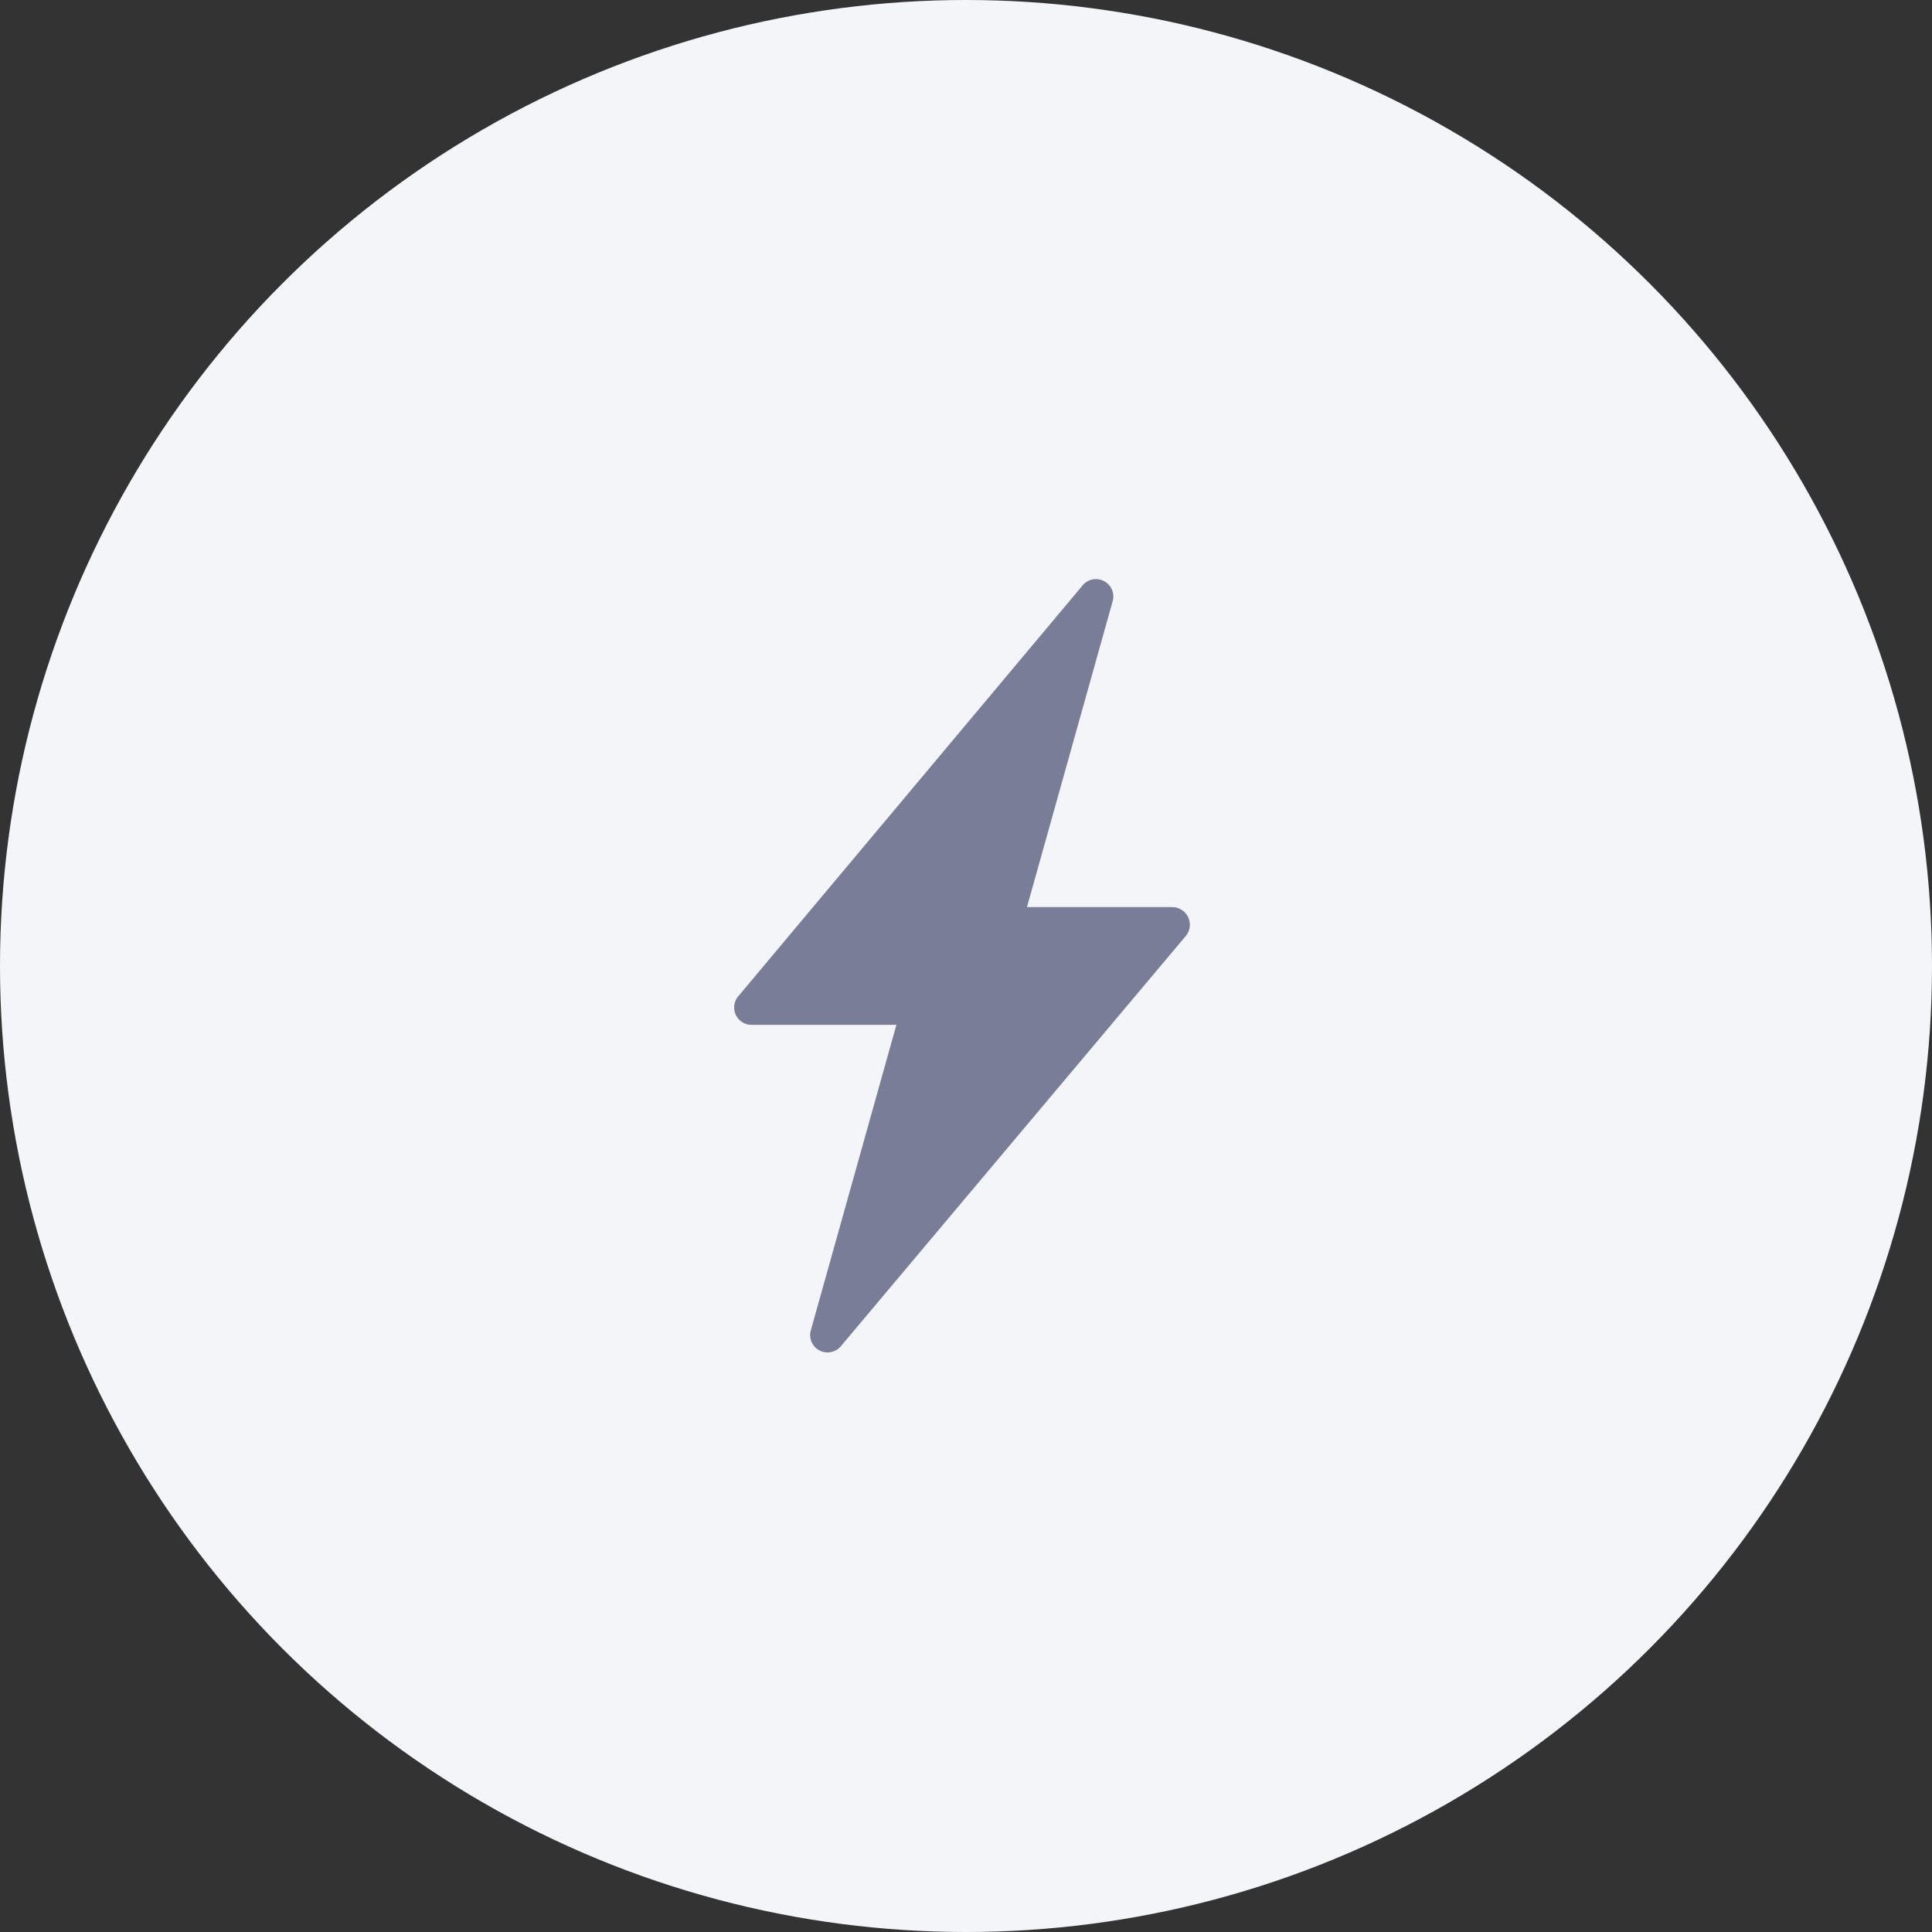 <svg id="advantage2" xmlns="http://www.w3.org/2000/svg" width="40" height="40" viewBox="0 0 40 40">
  <rect x="0" y="0" width="40" height="40" fill="#333333" stroke="none"/>
  <circle id="Oval_2" data-name="Oval 2" cx="20" cy="20" r="20" fill="#f4f5f8"/>
  <path id="Shape" d="M9.071,6.781H6.062L7.833.46A.36.36,0,0,0,7.2.137L.084,8.628a.359.359,0,0,0,.267.59H3.359L1.588,15.54a.36.36,0,0,0,.628.324l7.14-8.492A.365.365,0,0,0,9.071,6.781Z" transform="translate(15.2 12)" fill="#7a7d97"/>
</svg>
